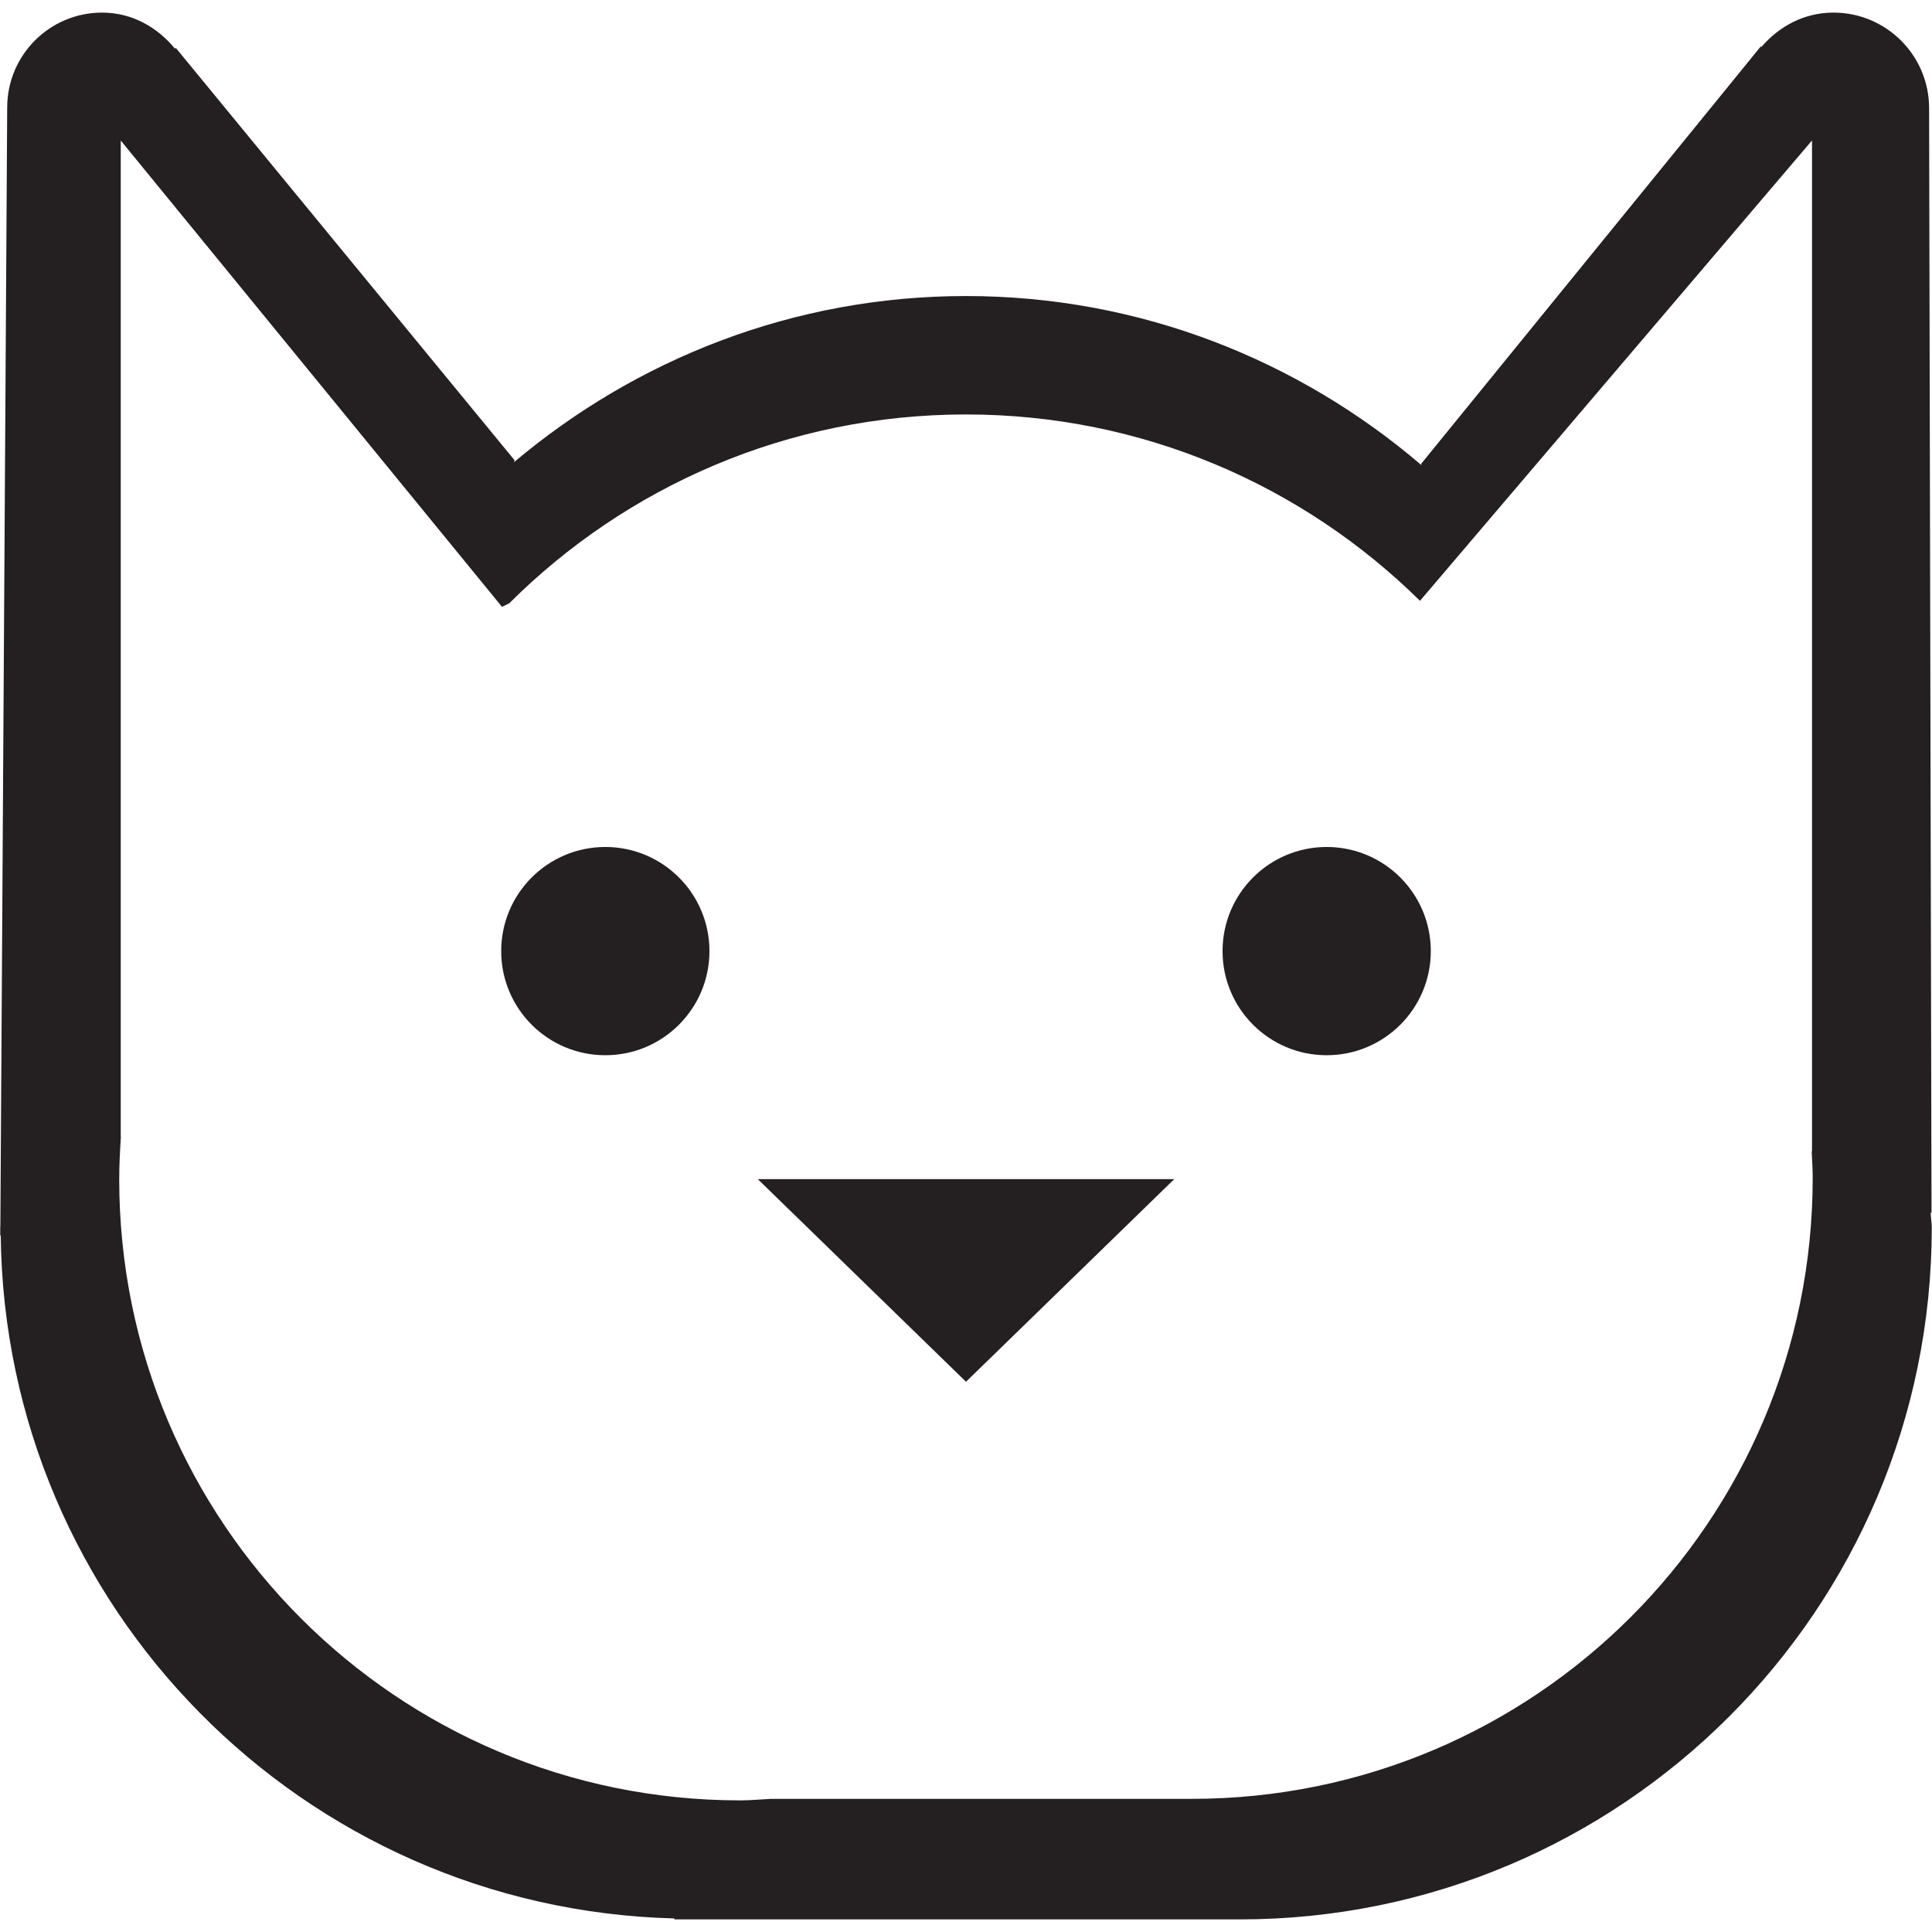 <?xml version="1.0" ?><!DOCTYPE svg  PUBLIC '-//W3C//DTD SVG 1.1//EN'  'http://www.w3.org/Graphics/SVG/1.1/DTD/svg11.dtd'><svg enable-background="new 0 0 48 48" height="48px" version="1.1" viewBox="0 0 48 48" width="48px" xml:space="preserve" xmlns="http://www.w3.org/2000/svg" xmlns:xlink="http://www.w3.org/1999/xlink"><g id="Layer_5"><g><path d="M47.967,30.119l0.021,0.028L47.928,2.688c0-1.312-1.066-2.375-2.377-2.375    c-0.727,0-1.348,0.341-1.787,0.851l-0.021-0.007l-8.43,10.36v0.037C32.266,8.949,28.326,7.355,24,7.355    c-4.285,0-8.19,1.568-11.231,4.129l0.017-0.047L4.37,1.193L4.344,1.206C3.908,0.674,3.275,0.313,2.538,0.313    c-1.303,0-2.359,1.055-2.359,2.358l-0.17,27.803c0,0.006-0.003,0.014-0.003,0.017c0,0.009,0,0.018,0,0.021v0.183h0.012    c0.105,9.25,7.516,16.732,16.736,16.968v0.024h14.045c9.496,0,17.195-7.699,17.195-17.195    C47.994,30.367,47.967,30.246,47.967,30.119z M29.609,44.692H19.16c-0.257,0.012-0.511,0.038-0.771,0.038    c-8.521,0-15.427-6.909-15.427-15.429c0-0.355,0.018-0.707,0.041-1.058L3,28.247V16.286V7.094V3.491l9.465,11.577    c0,0-0.001,0.011-0.001,0.013c0.064-0.027,0.122-0.064,0.187-0.091C15.559,12.09,19.57,10.297,24,10.297    c4.396,0,8.379,1.769,11.279,4.63l9.74-11.437V6.54v7.483v14.582l-0.008-0.001c0.01,0.219,0.025,0.438,0.025,0.661    C45.037,37.784,38.131,44.692,29.609,44.692z" fill="#241F20"/><circle cx="15.039" cy="23.63" fill="#241F20" r="2.587"/><circle cx="32.961" cy="23.63" fill="#241F20" r="2.587"/><polygon fill="#241F20" points="24,34.329 29.174,29.295 18.827,29.295   "/></g></g></svg>